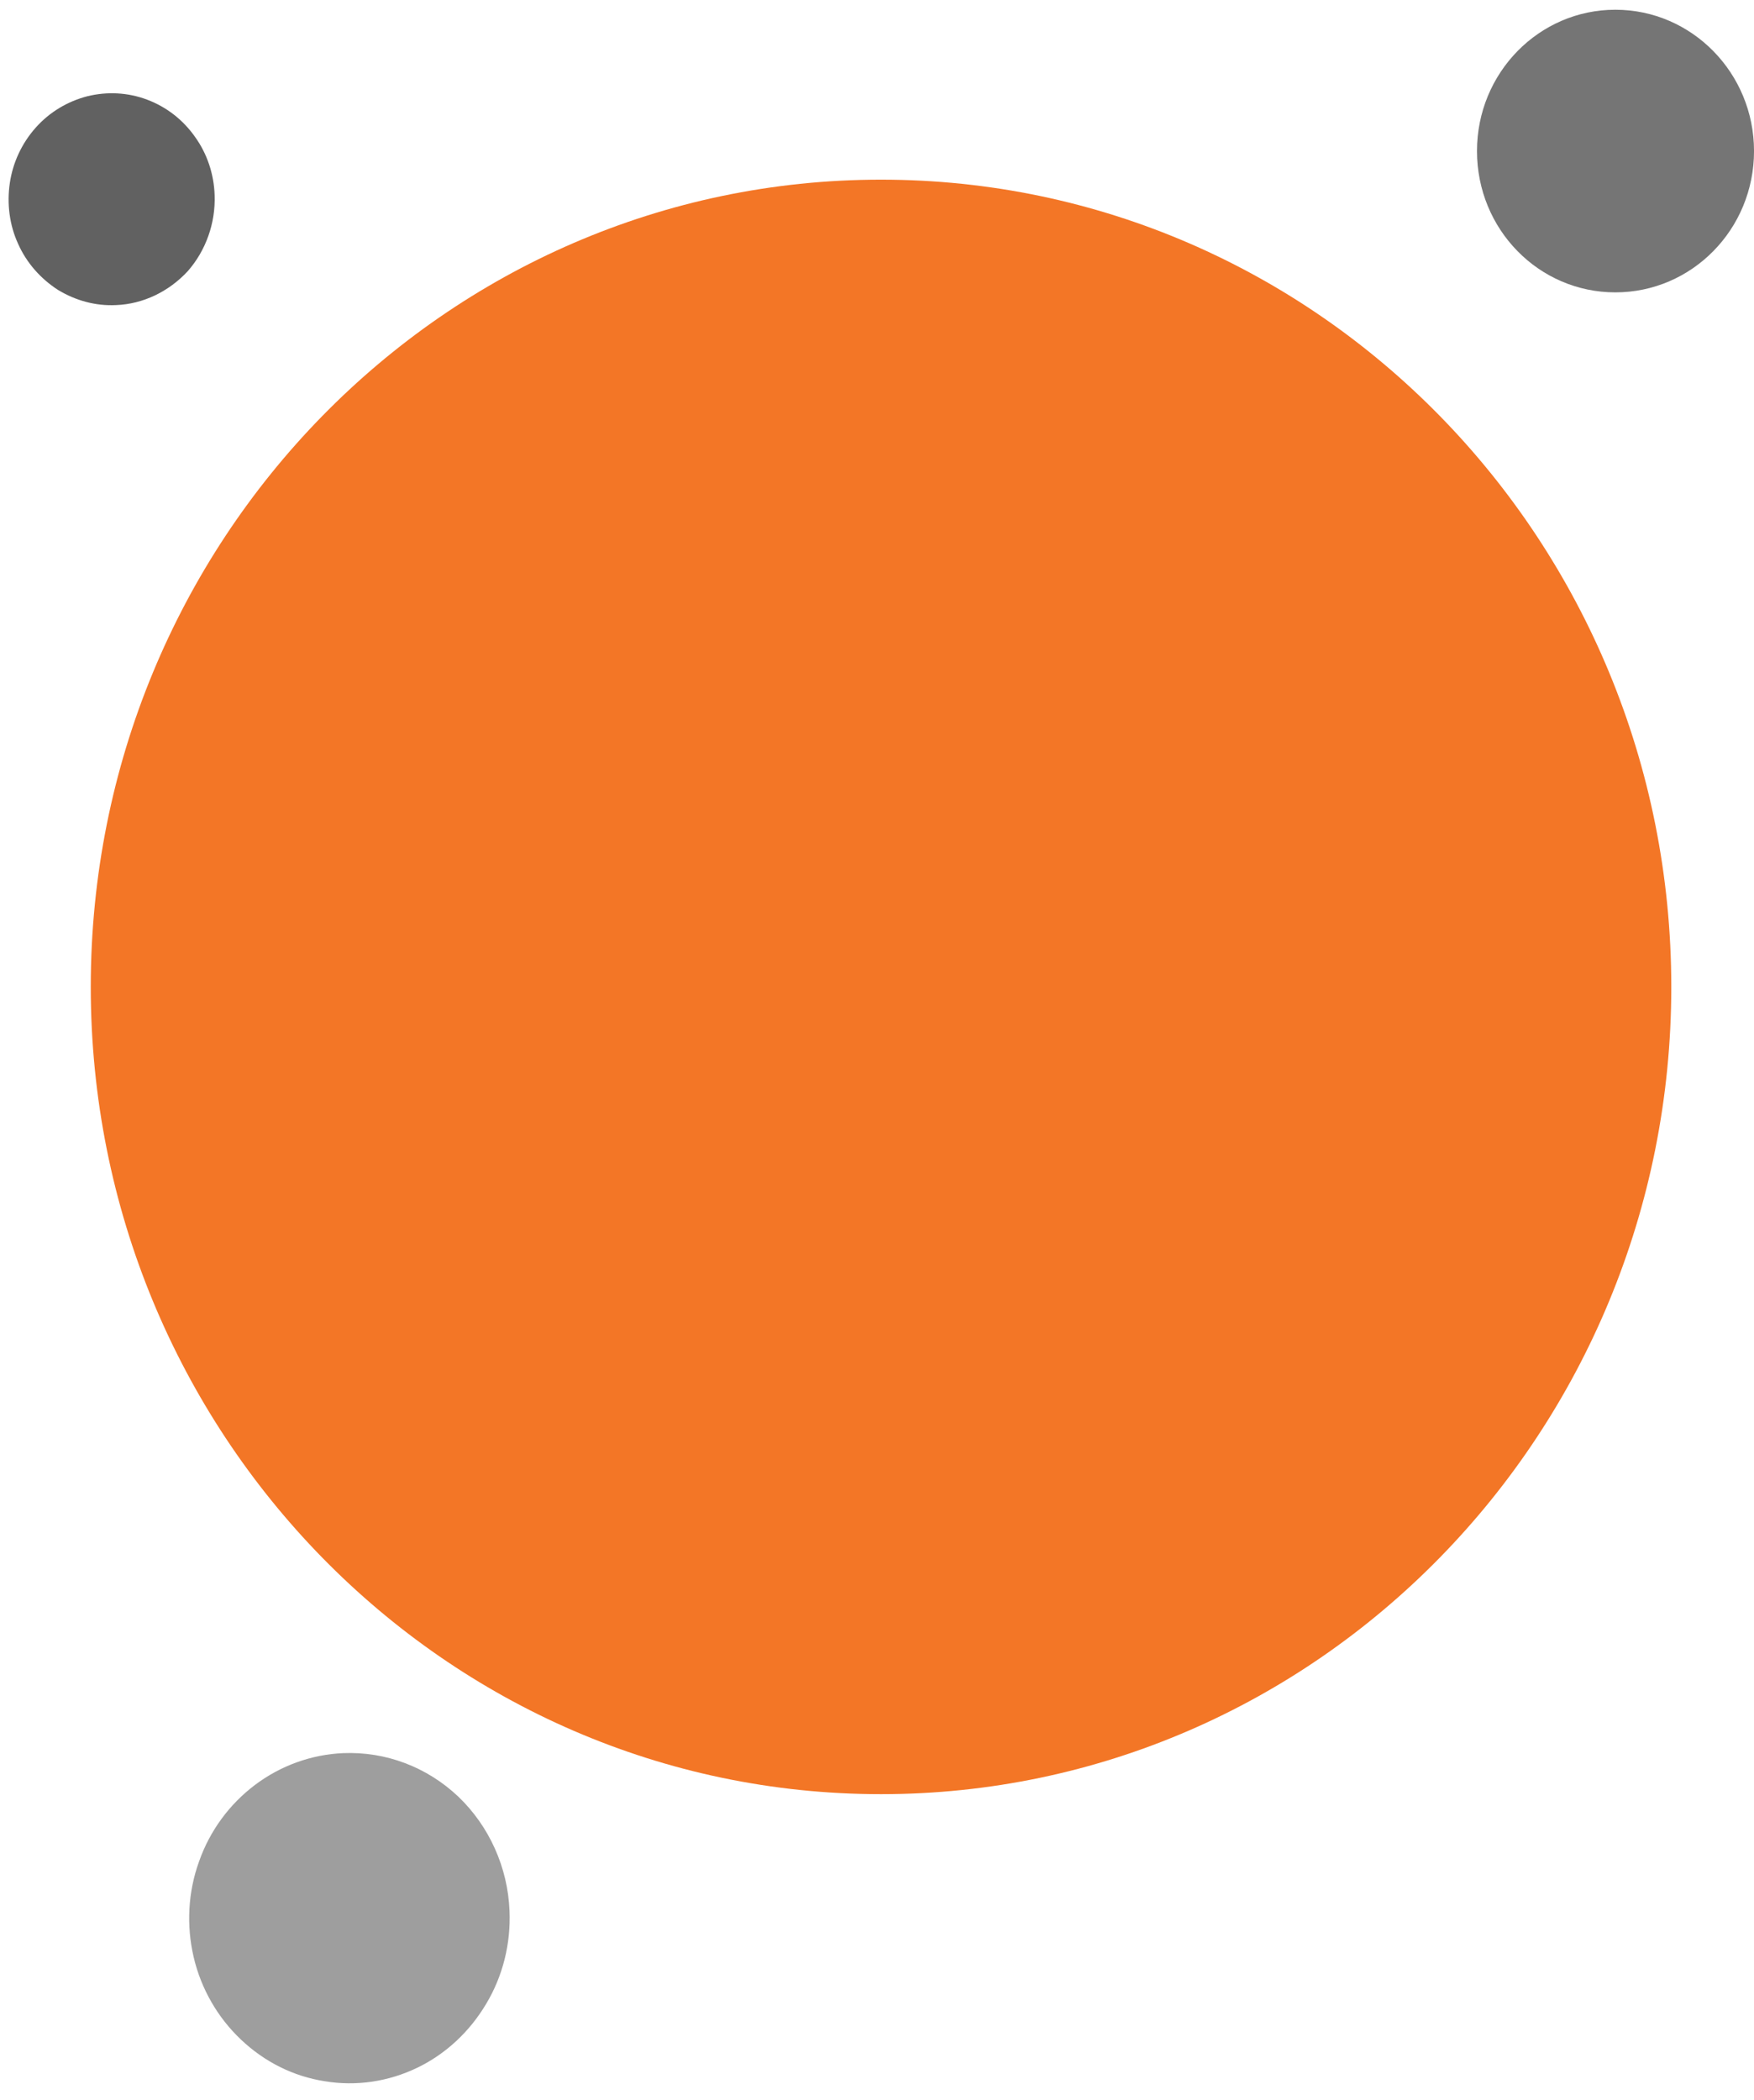 <svg width="71" height="85" viewBox="0 0 71 85" fill="none" xmlns="http://www.w3.org/2000/svg">
<path d="M67.652 39.947C67.652 57.986 53.324 72.622 35.663 72.622C18.002 72.622 3.674 57.986 3.674 39.947C3.674 21.907 17.989 7.272 35.663 7.272C53.338 7.272 67.652 21.893 67.652 39.947Z" fill="#F37626"/>
<path d="M59.787 6.114C59.787 2.947 62.3 0.394 65.387 0.394C68.487 0.394 71.001 2.961 71.001 6.114C71.001 9.281 68.487 11.834 65.387 11.834C62.286 11.834 59.787 9.281 59.787 6.114Z" fill="#757575"/>
<path d="M20.625 77.351C20.68 78.677 20.352 79.988 19.683 81.104C19.013 82.234 18.044 83.141 16.883 83.699C15.722 84.257 14.424 84.453 13.154 84.243C11.883 84.048 10.709 83.462 9.753 82.555C8.81 81.662 8.141 80.504 7.84 79.221C7.54 77.937 7.608 76.584 8.059 75.342C8.496 74.1 9.288 73.026 10.326 72.245C11.364 71.464 12.607 71.017 13.891 70.961C15.612 70.891 17.279 71.519 18.549 72.719C19.806 73.919 20.557 75.593 20.625 77.351Z" fill="#9E9E9E"/>
<path d="M4.699 12.349C3.88 12.391 3.06 12.168 2.35 11.736C1.653 11.289 1.08 10.647 0.738 9.88C0.383 9.113 0.274 8.248 0.397 7.41C0.52 6.573 0.888 5.792 1.448 5.164C2.008 4.536 2.732 4.104 3.538 3.895C4.344 3.699 5.177 3.741 5.956 4.034C6.734 4.327 7.404 4.843 7.895 5.541C8.387 6.225 8.66 7.048 8.688 7.899C8.729 9.029 8.333 10.145 7.595 10.982C6.83 11.805 5.792 12.307 4.699 12.349Z" fill="#616161"/>
</svg>
